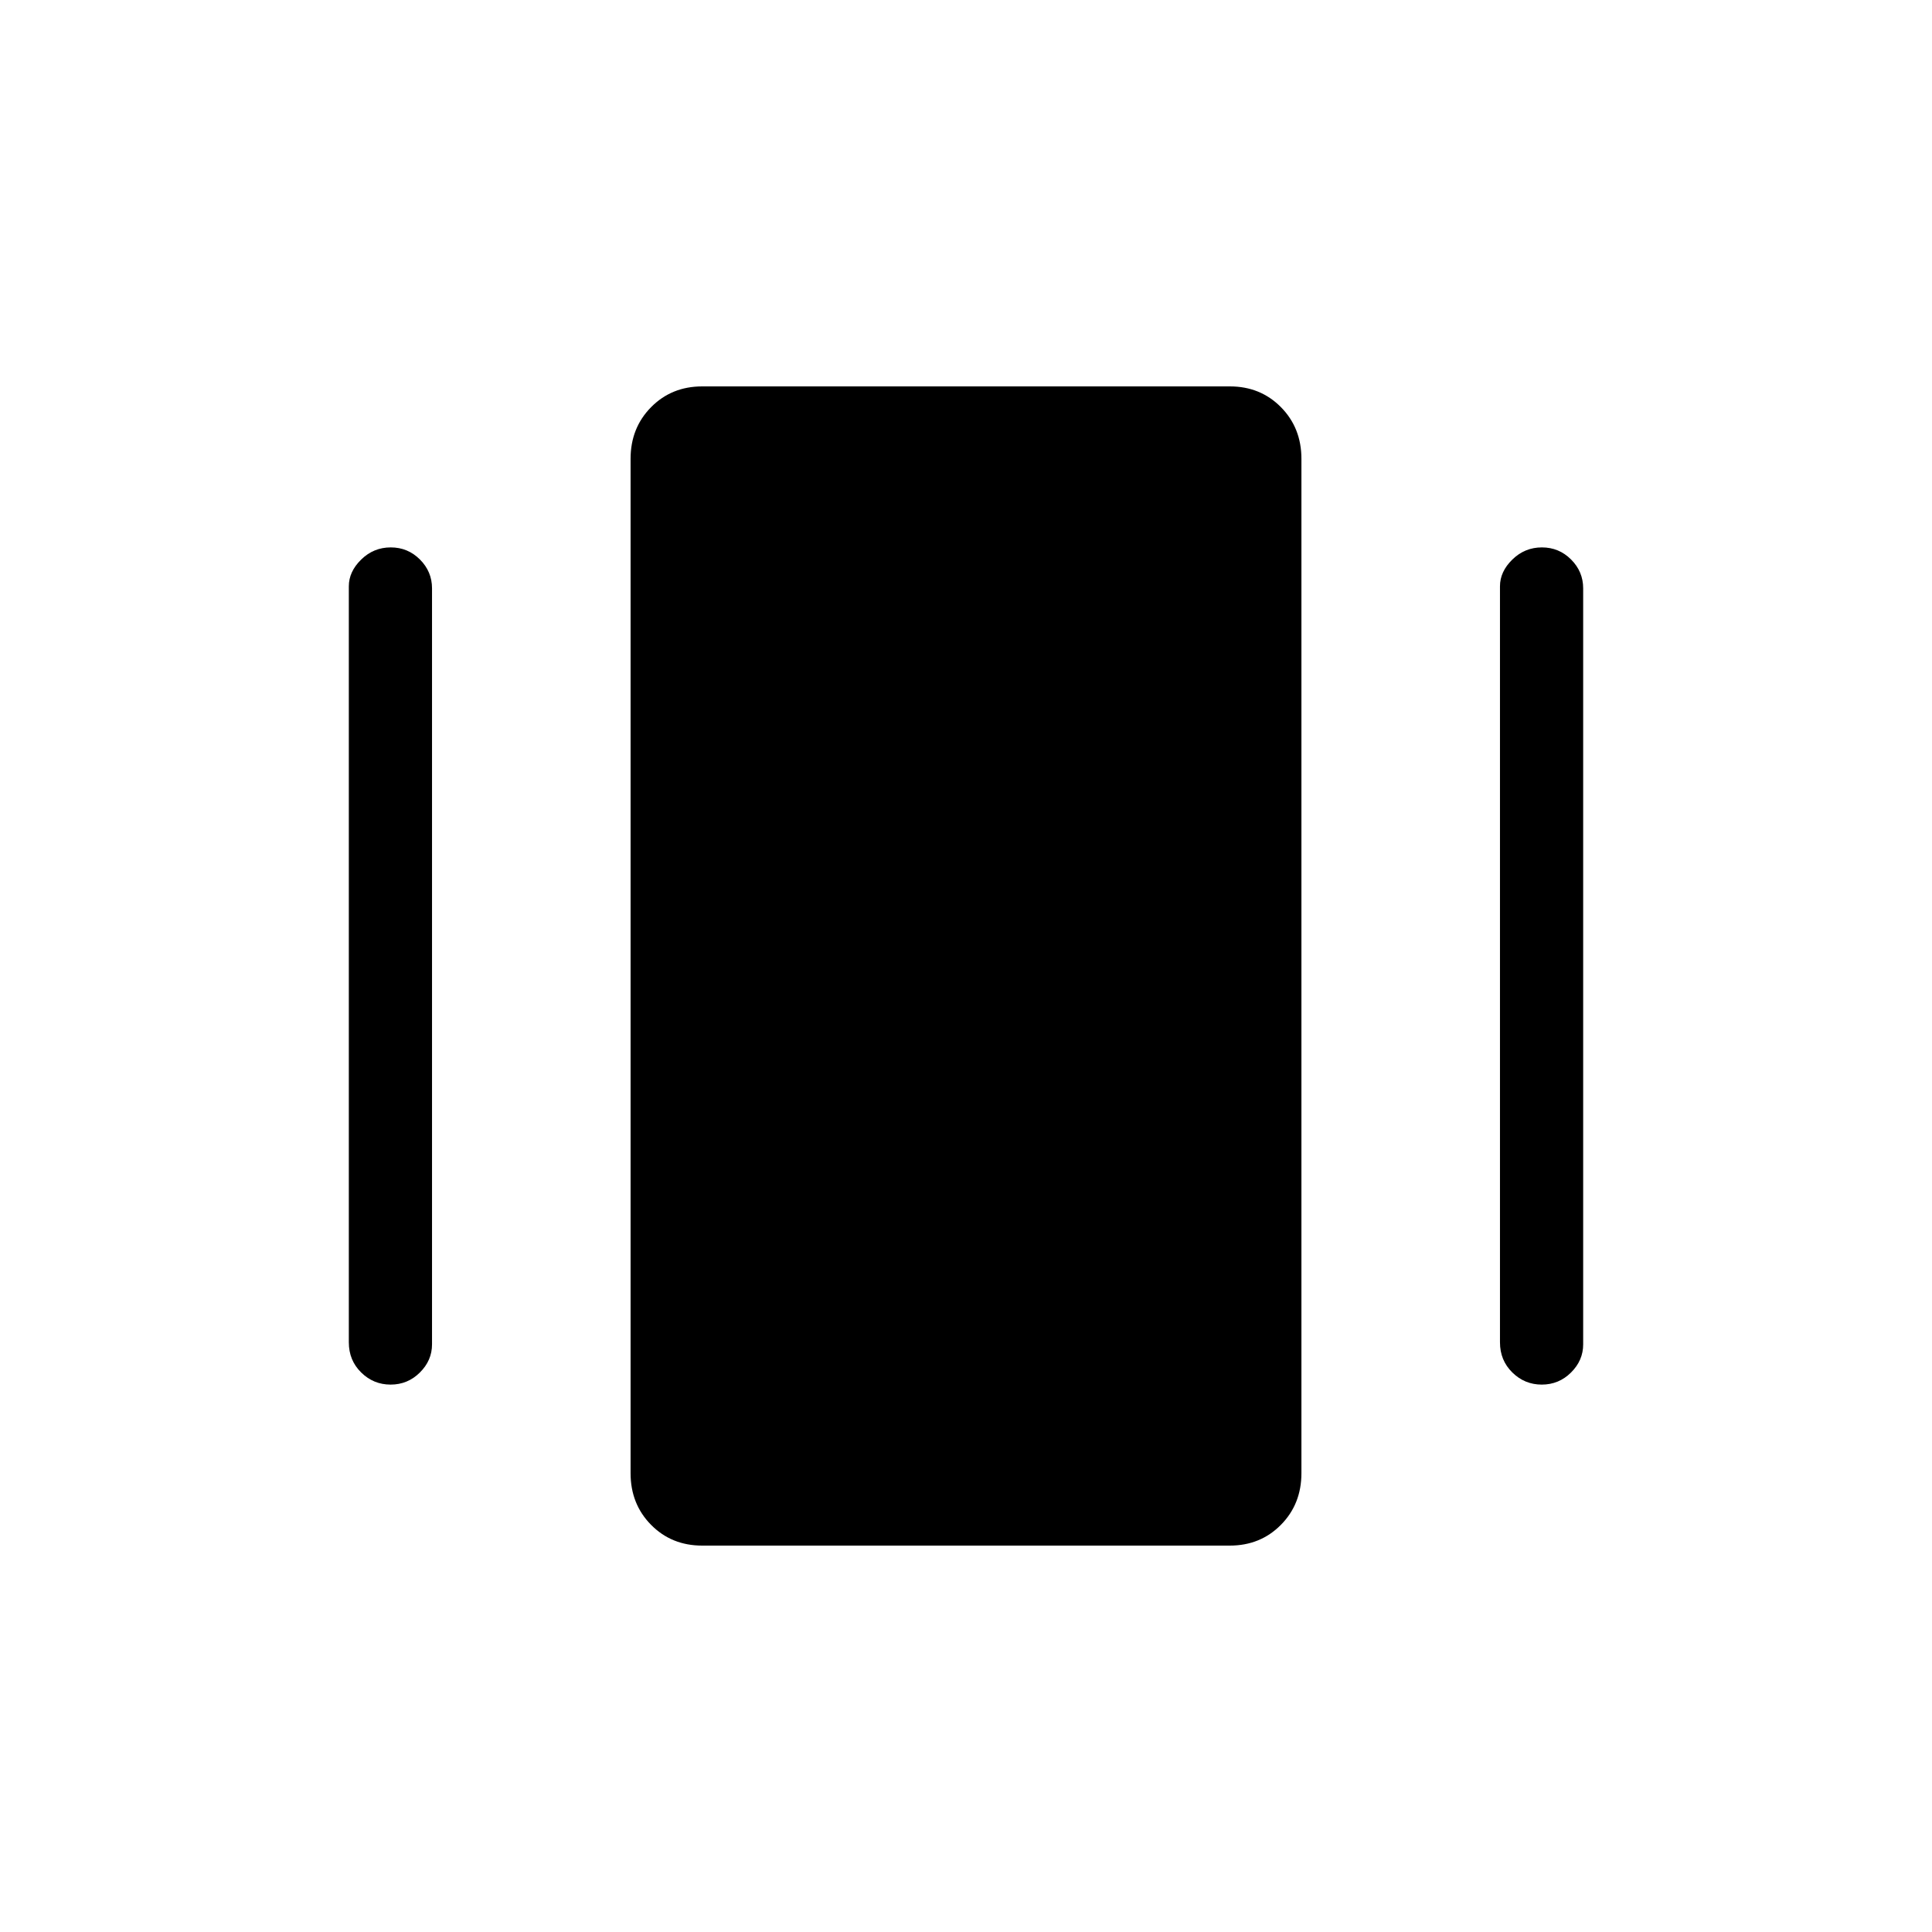 <svg xmlns="http://www.w3.org/2000/svg" height="40" viewBox="0 -960 960 960" width="40"><path d="M348.91-192q-15.21 0-25.39-10.31-10.19-10.31-10.19-25.69v-504q0-15.38 10.2-25.69Q333.72-768 348.94-768h262.15q15.21 0 25.39 10.31 10.19 10.31 10.19 25.69v504q0 15.38-10.2 25.69Q626.28-192 611.06-192H348.91ZM173.33-293v-375.67q0-7.3 6.16-13.31 6.16-6.02 14.67-6.02t14.51 6.02q6 6.01 6 14.31V-292q0 8-6.04 14-6.03 6-14.54 6-8.51 0-14.63-6.03-6.13-6.02-6.13-14.97Zm572 0v-375.67q0-7.3 6.16-13.31 6.16-6.02 14.67-6.02t14.51 6.02q6 6.01 6 14.31V-292q0 8-6.04 14-6.03 6-14.54 6-8.51 0-14.63-6.03-6.13-6.02-6.13-14.97Z"/></svg>